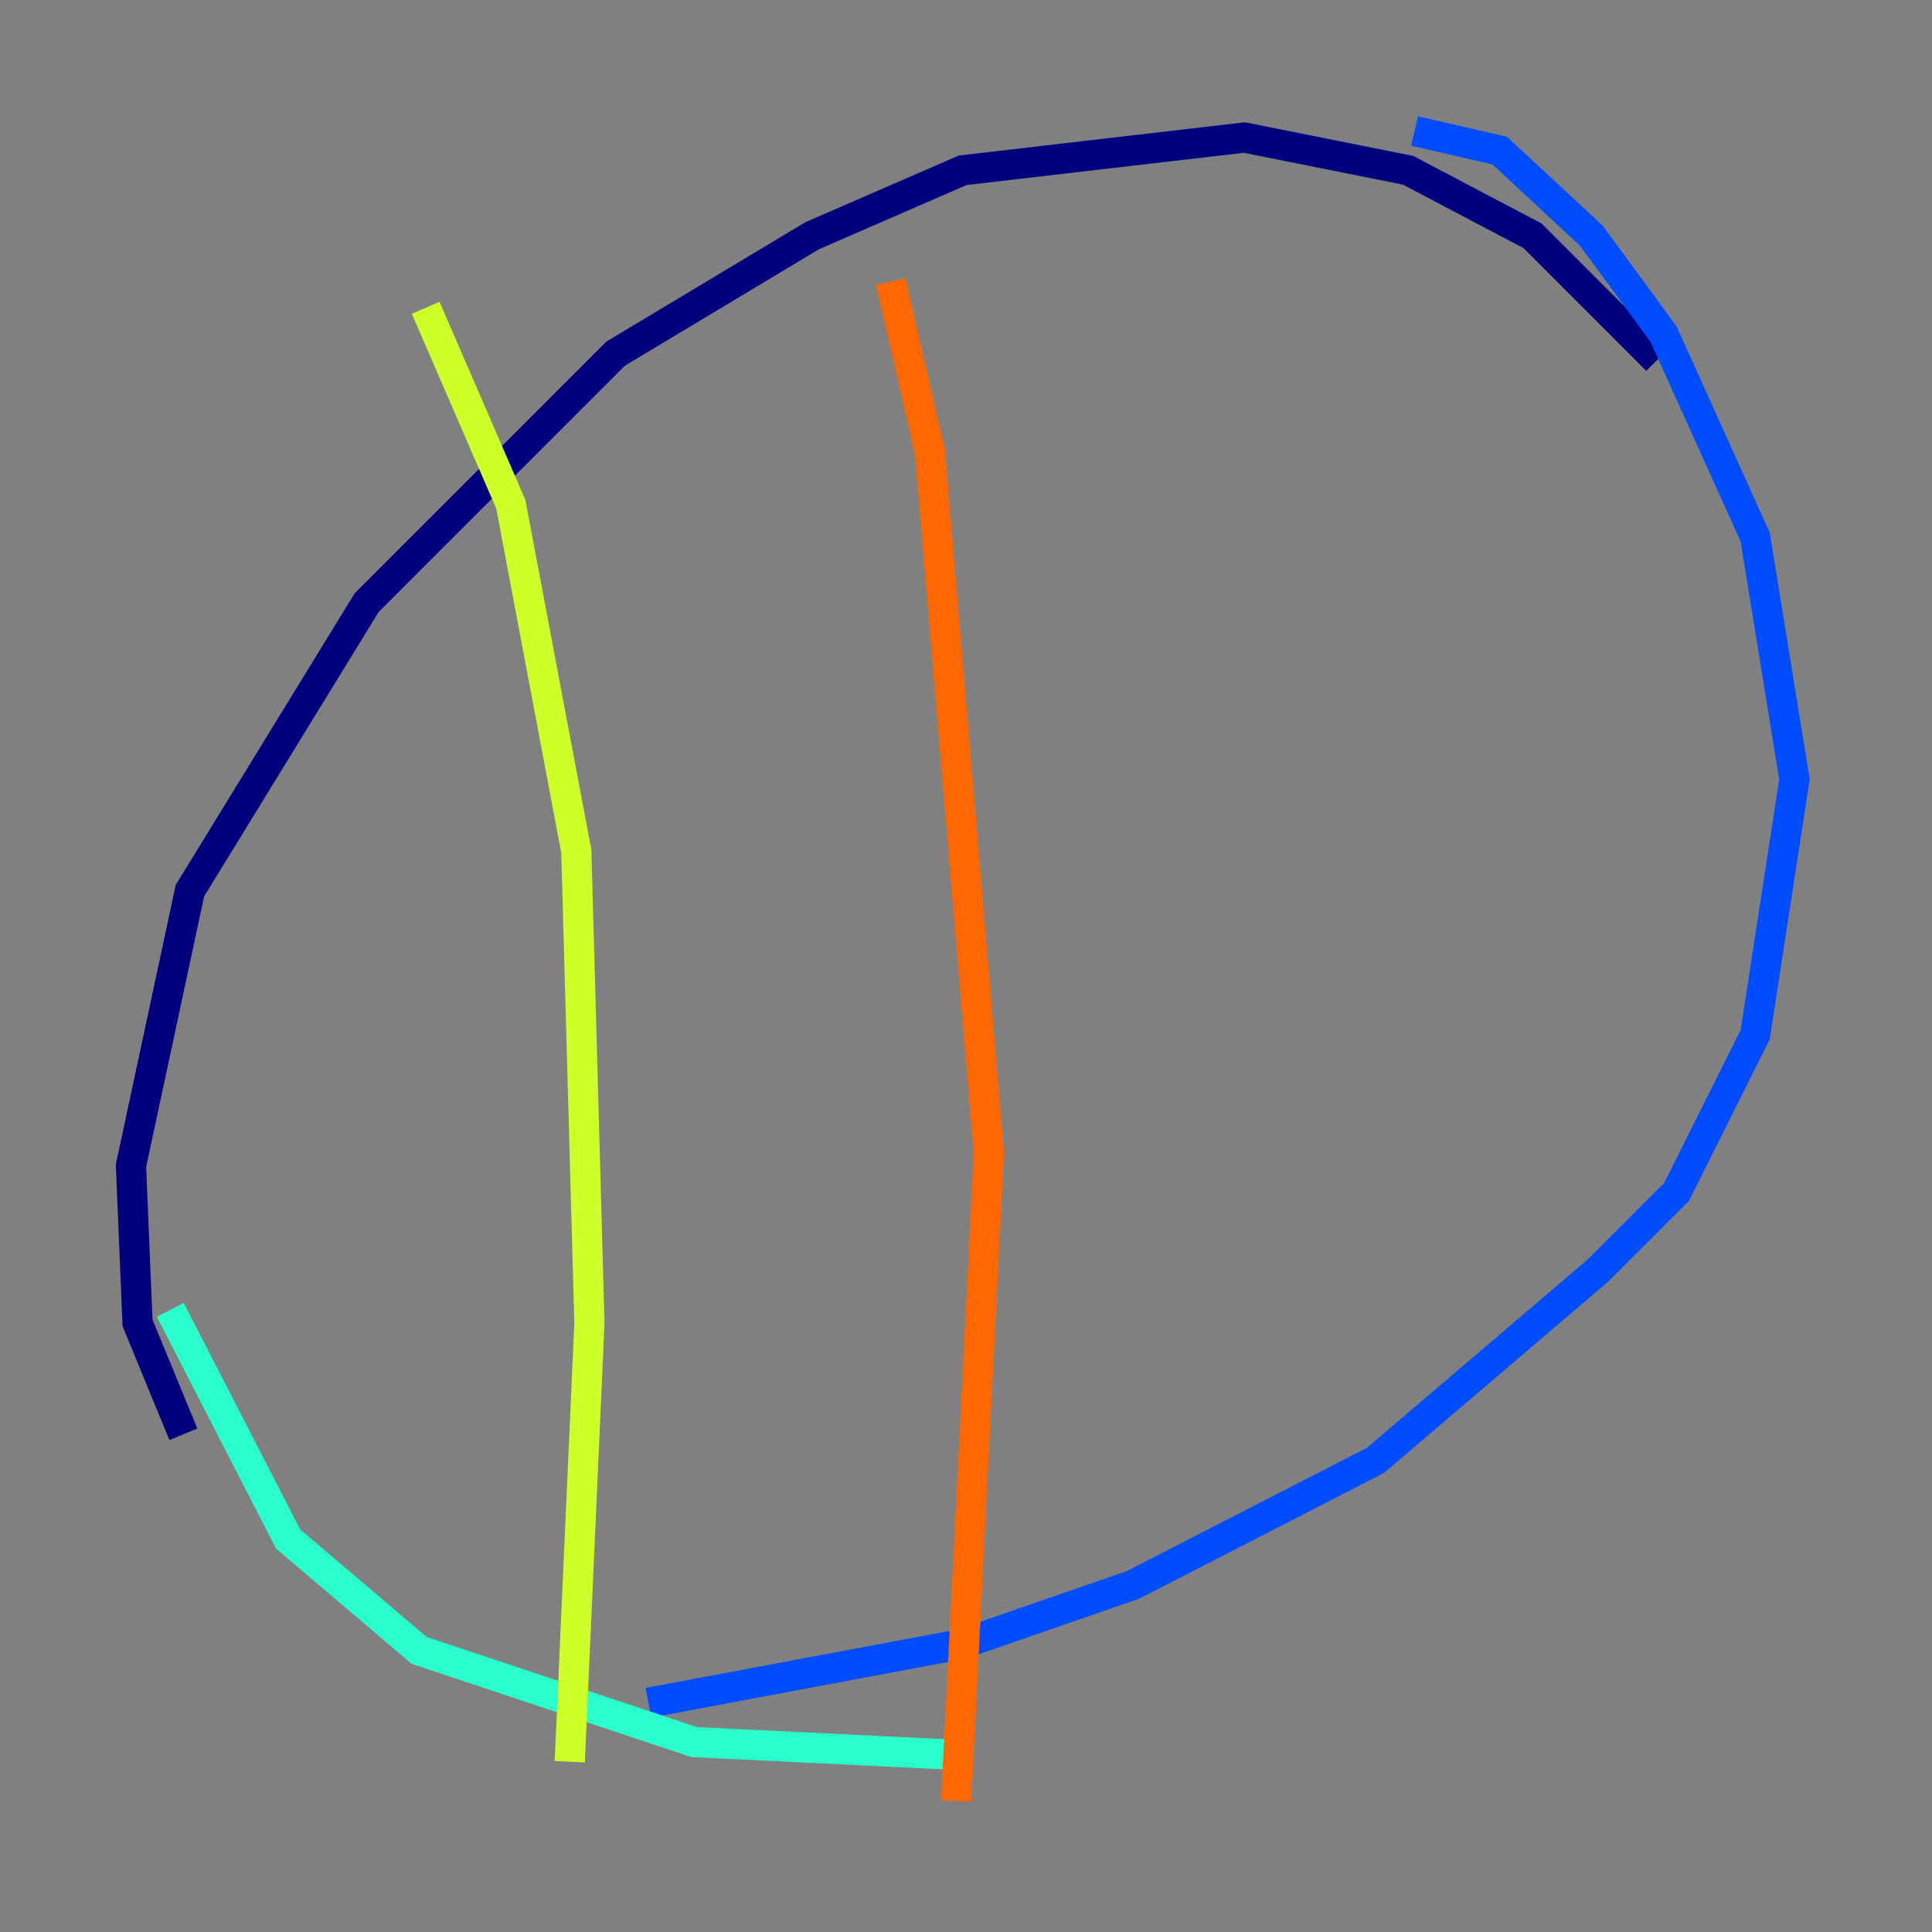 <?xml version="1.0" encoding="utf-8" ?>
<svg baseProfile="tiny" height="128" version="1.2" viewBox="0,0,128,128" width="128" xmlns="http://www.w3.org/2000/svg" xmlns:ev="http://www.w3.org/2001/xml-events" xmlns:xlink="http://www.w3.org/1999/xlink"><rect x="0" y="0" width="128" height="128" fill="#808080" stroke="none"/><defs /><polyline fill="none" points="109.776,23.864 101.532,15.62 93.288,11.281 82.441,9.112 63.783,11.281 53.803,15.62 40.786,23.43 24.298,39.919 12.583,59.01 8.678,77.234 9.112,87.647 12.149,95.024" stroke="#00007f" stroke-width="2" /><polyline fill="none" points="42.956,112.814 63.783,108.909 75.064,105.003 91.119,96.759 105.871,84.176 111.078,78.969 116.285,68.556 118.888,51.634 116.285,35.58 110.21,22.129 105.437,15.62 99.363,9.98 93.722,8.678" stroke="#004cff" stroke-width="2" /><polyline fill="none" points="11.281,86.78 19.091,101.966 27.77,109.342 45.993,115.417 63.783,116.285" stroke="#29ffcd" stroke-width="2" /><polyline fill="none" points="28.203,20.393 33.844,33.41 38.183,56.407 39.051,87.647 37.749,116.719" stroke="#cdff29" stroke-width="2" /><polyline fill="none" points="59.01,18.658 61.614,29.939 65.519,76.366 63.349,119.322" stroke="#ff6700" stroke-width="2" /><polyline fill="none" points="89.817,11.281 89.817,11.281" stroke="#7f0000" stroke-width="2" /></svg>